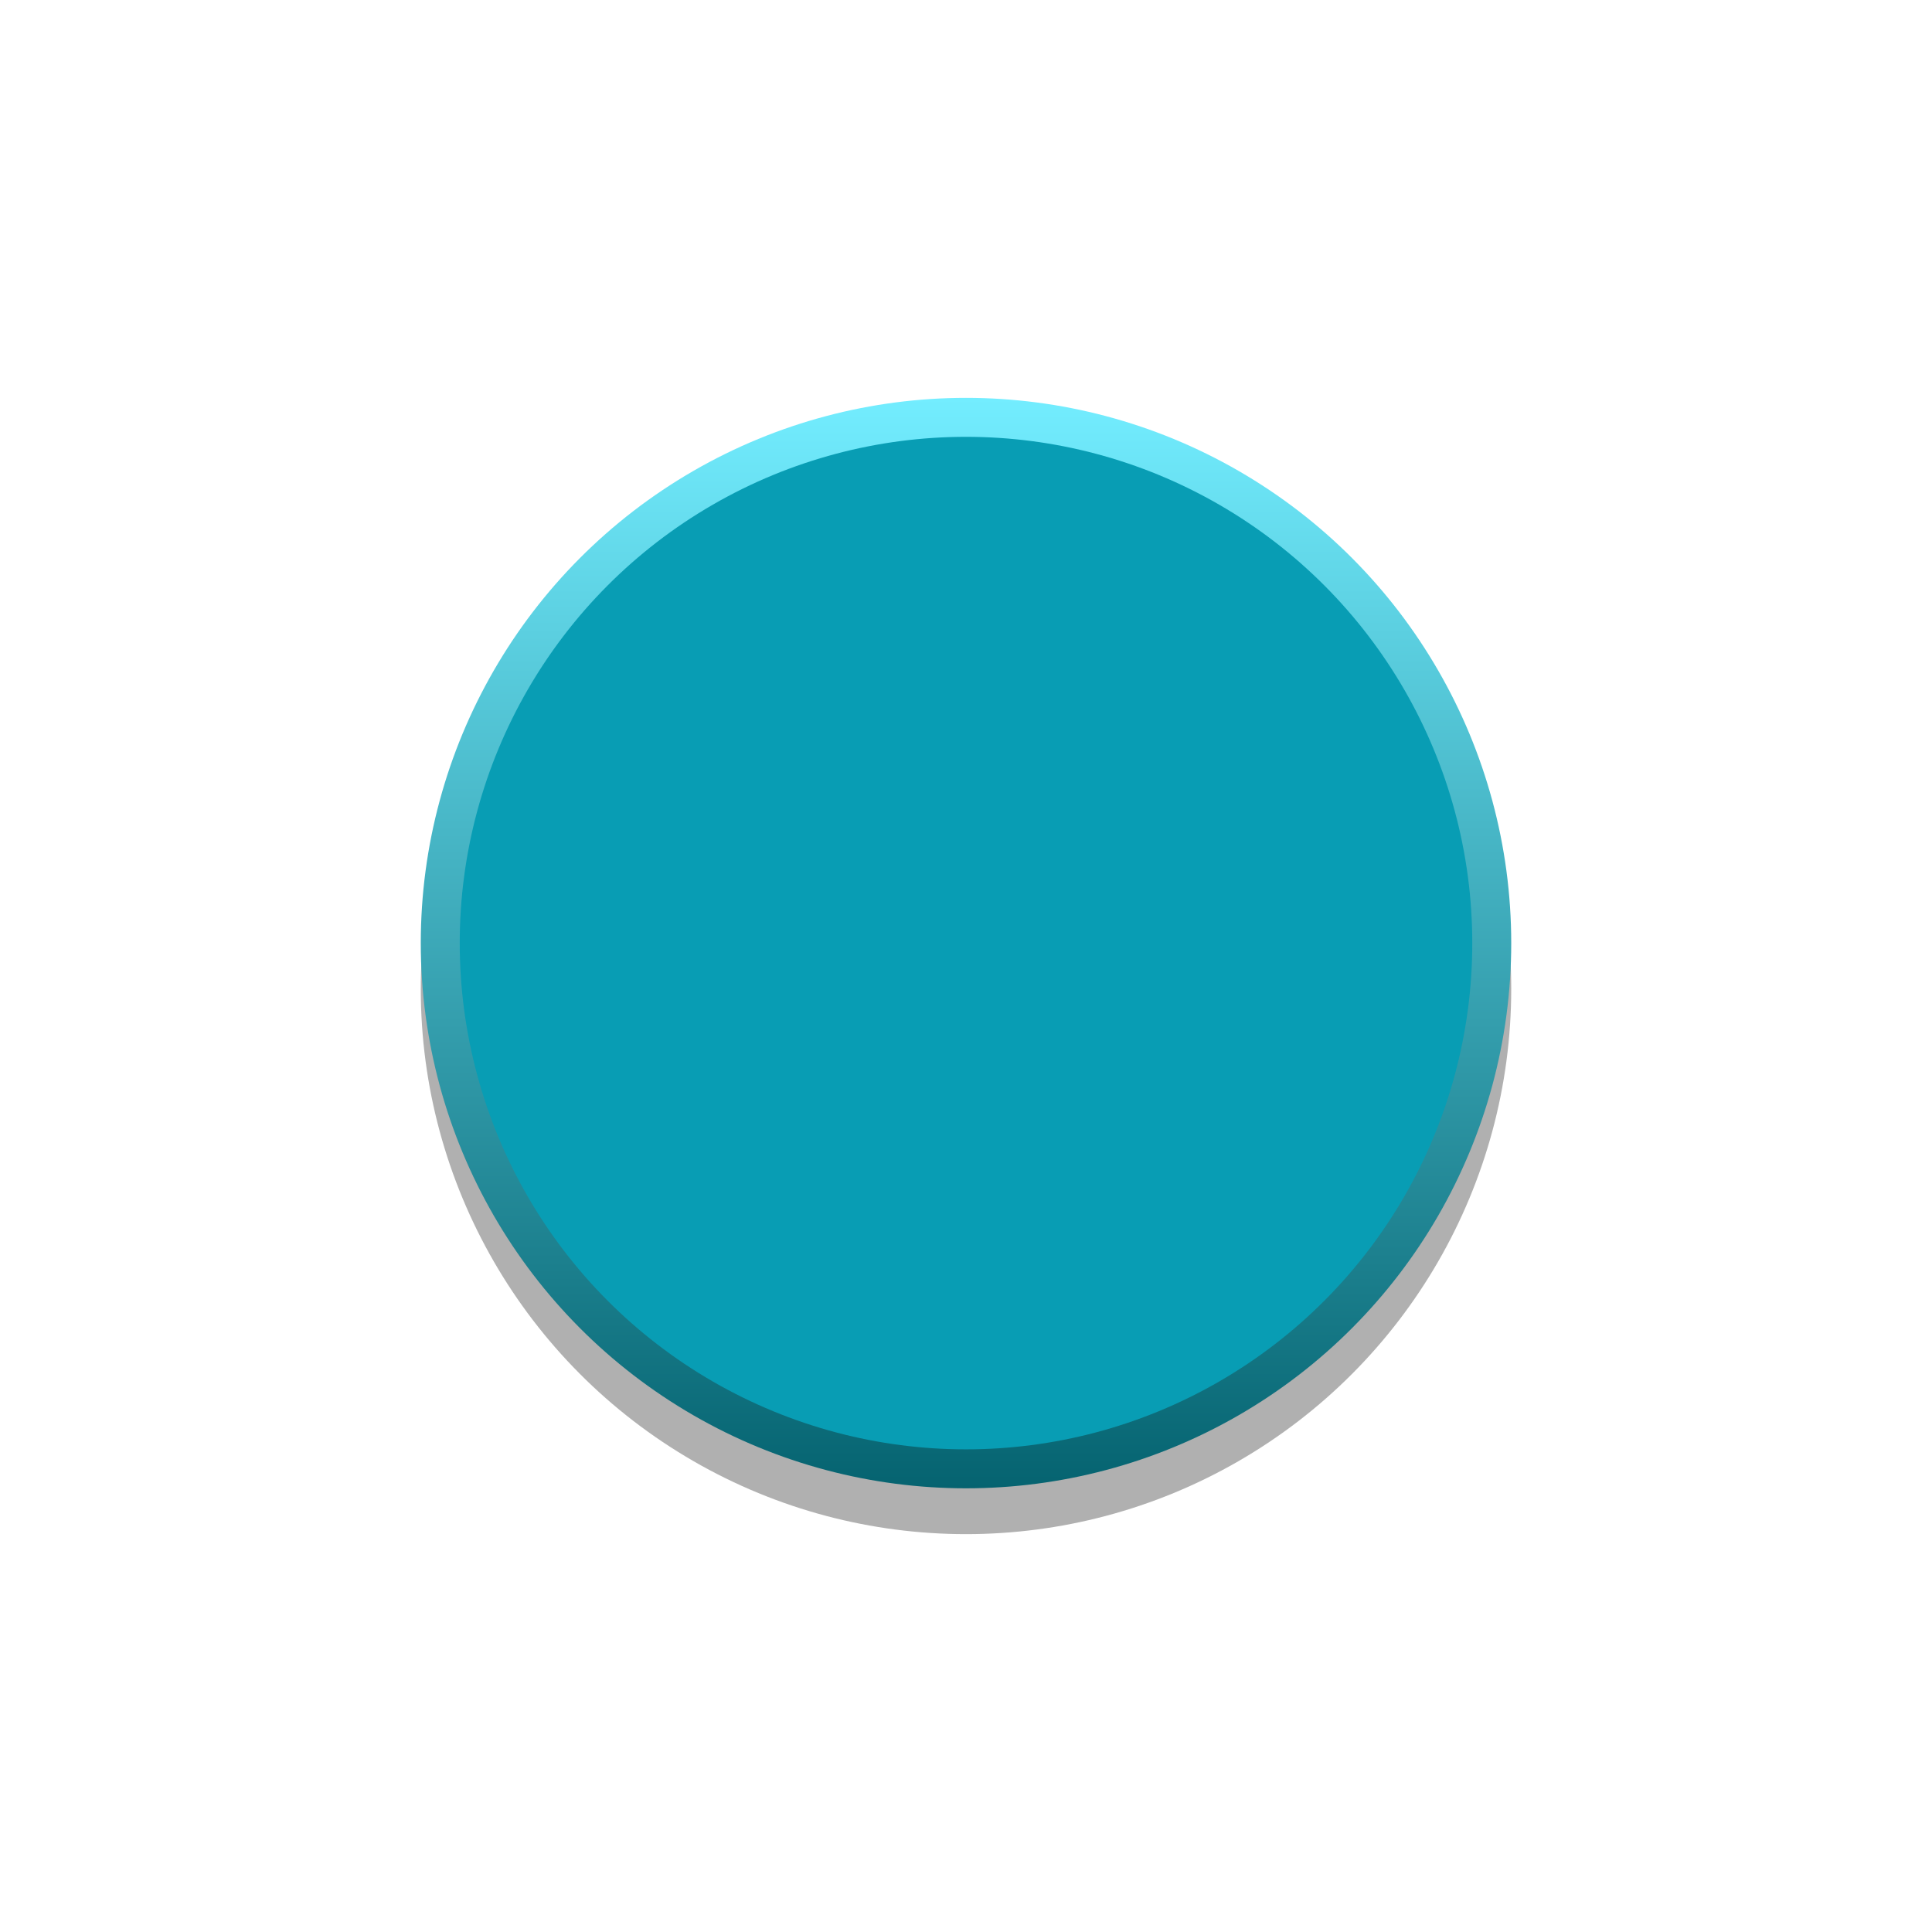 <?xml version="1.0" encoding="utf-8"?>
<!-- Generator: Adobe Illustrator 25.0.0, SVG Export Plug-In . SVG Version: 6.00 Build 0)  -->
<svg version="1.0"
	 id="svg15246" xmlns:cc="http://creativecommons.org/ns#" xmlns:dc="http://purl.org/dc/elements/1.1/" xmlns:inkscape="http://www.inkscape.org/namespaces/inkscape" xmlns:rdf="http://www.w3.org/1999/02/22-rdf-syntax-ns#" xmlns:sodipodi="http://sodipodi.sourceforge.net/DTD/sodipodi-0.dtd" xmlns:svg="http://www.w3.org/2000/svg"
	 xmlns="http://www.w3.org/2000/svg" xmlns:xlink="http://www.w3.org/1999/xlink" x="0px" y="0px" width="43.344px"
	 height="43.348px" viewBox="0 0 43.344 43.348" enable-background="new 0 0 43.344 43.348" xml:space="preserve">
<sodipodi:namedview  bordercolor="#666666" borderopacity="1.0" fit-margin-bottom="0" fit-margin-left="0" fit-margin-right="0" fit-margin-top="0" id="base" inkscape:current-layer="layer1" inkscape:cx="35.417662" inkscape:cy="33.903524" inkscape:document-units="mm" inkscape:pageopacity="0.0" inkscape:pageshadow="2" inkscape:window-height="1434" inkscape:window-maximized="0" inkscape:window-width="1274" inkscape:window-x="1280" inkscape:window-y="0" inkscape:zoom="5.6" pagecolor="#ffffff" showgrid="false" units="px">
	</sodipodi:namedview>
<g>
	<circle opacity="0.31" cx="21.672" cy="22.186" r="12.232"/>
	<linearGradient id="SVGID_1_" gradientUnits="userSpaceOnUse" x1="21.672" y1="8.926" x2="21.672" y2="33.39">
		<stop  offset="0" style="stop-color:#73EDFF"/>
		<stop  offset="1" style="stop-color:#056370"/>
	</linearGradient>
	<circle fill="url(#SVGID_1_)" cx="21.672" cy="21.158" r="12.232"/>
	<circle fill="#089DB4" cx="21.672" cy="21.158" r="11.358"/>
</g>
</svg>
